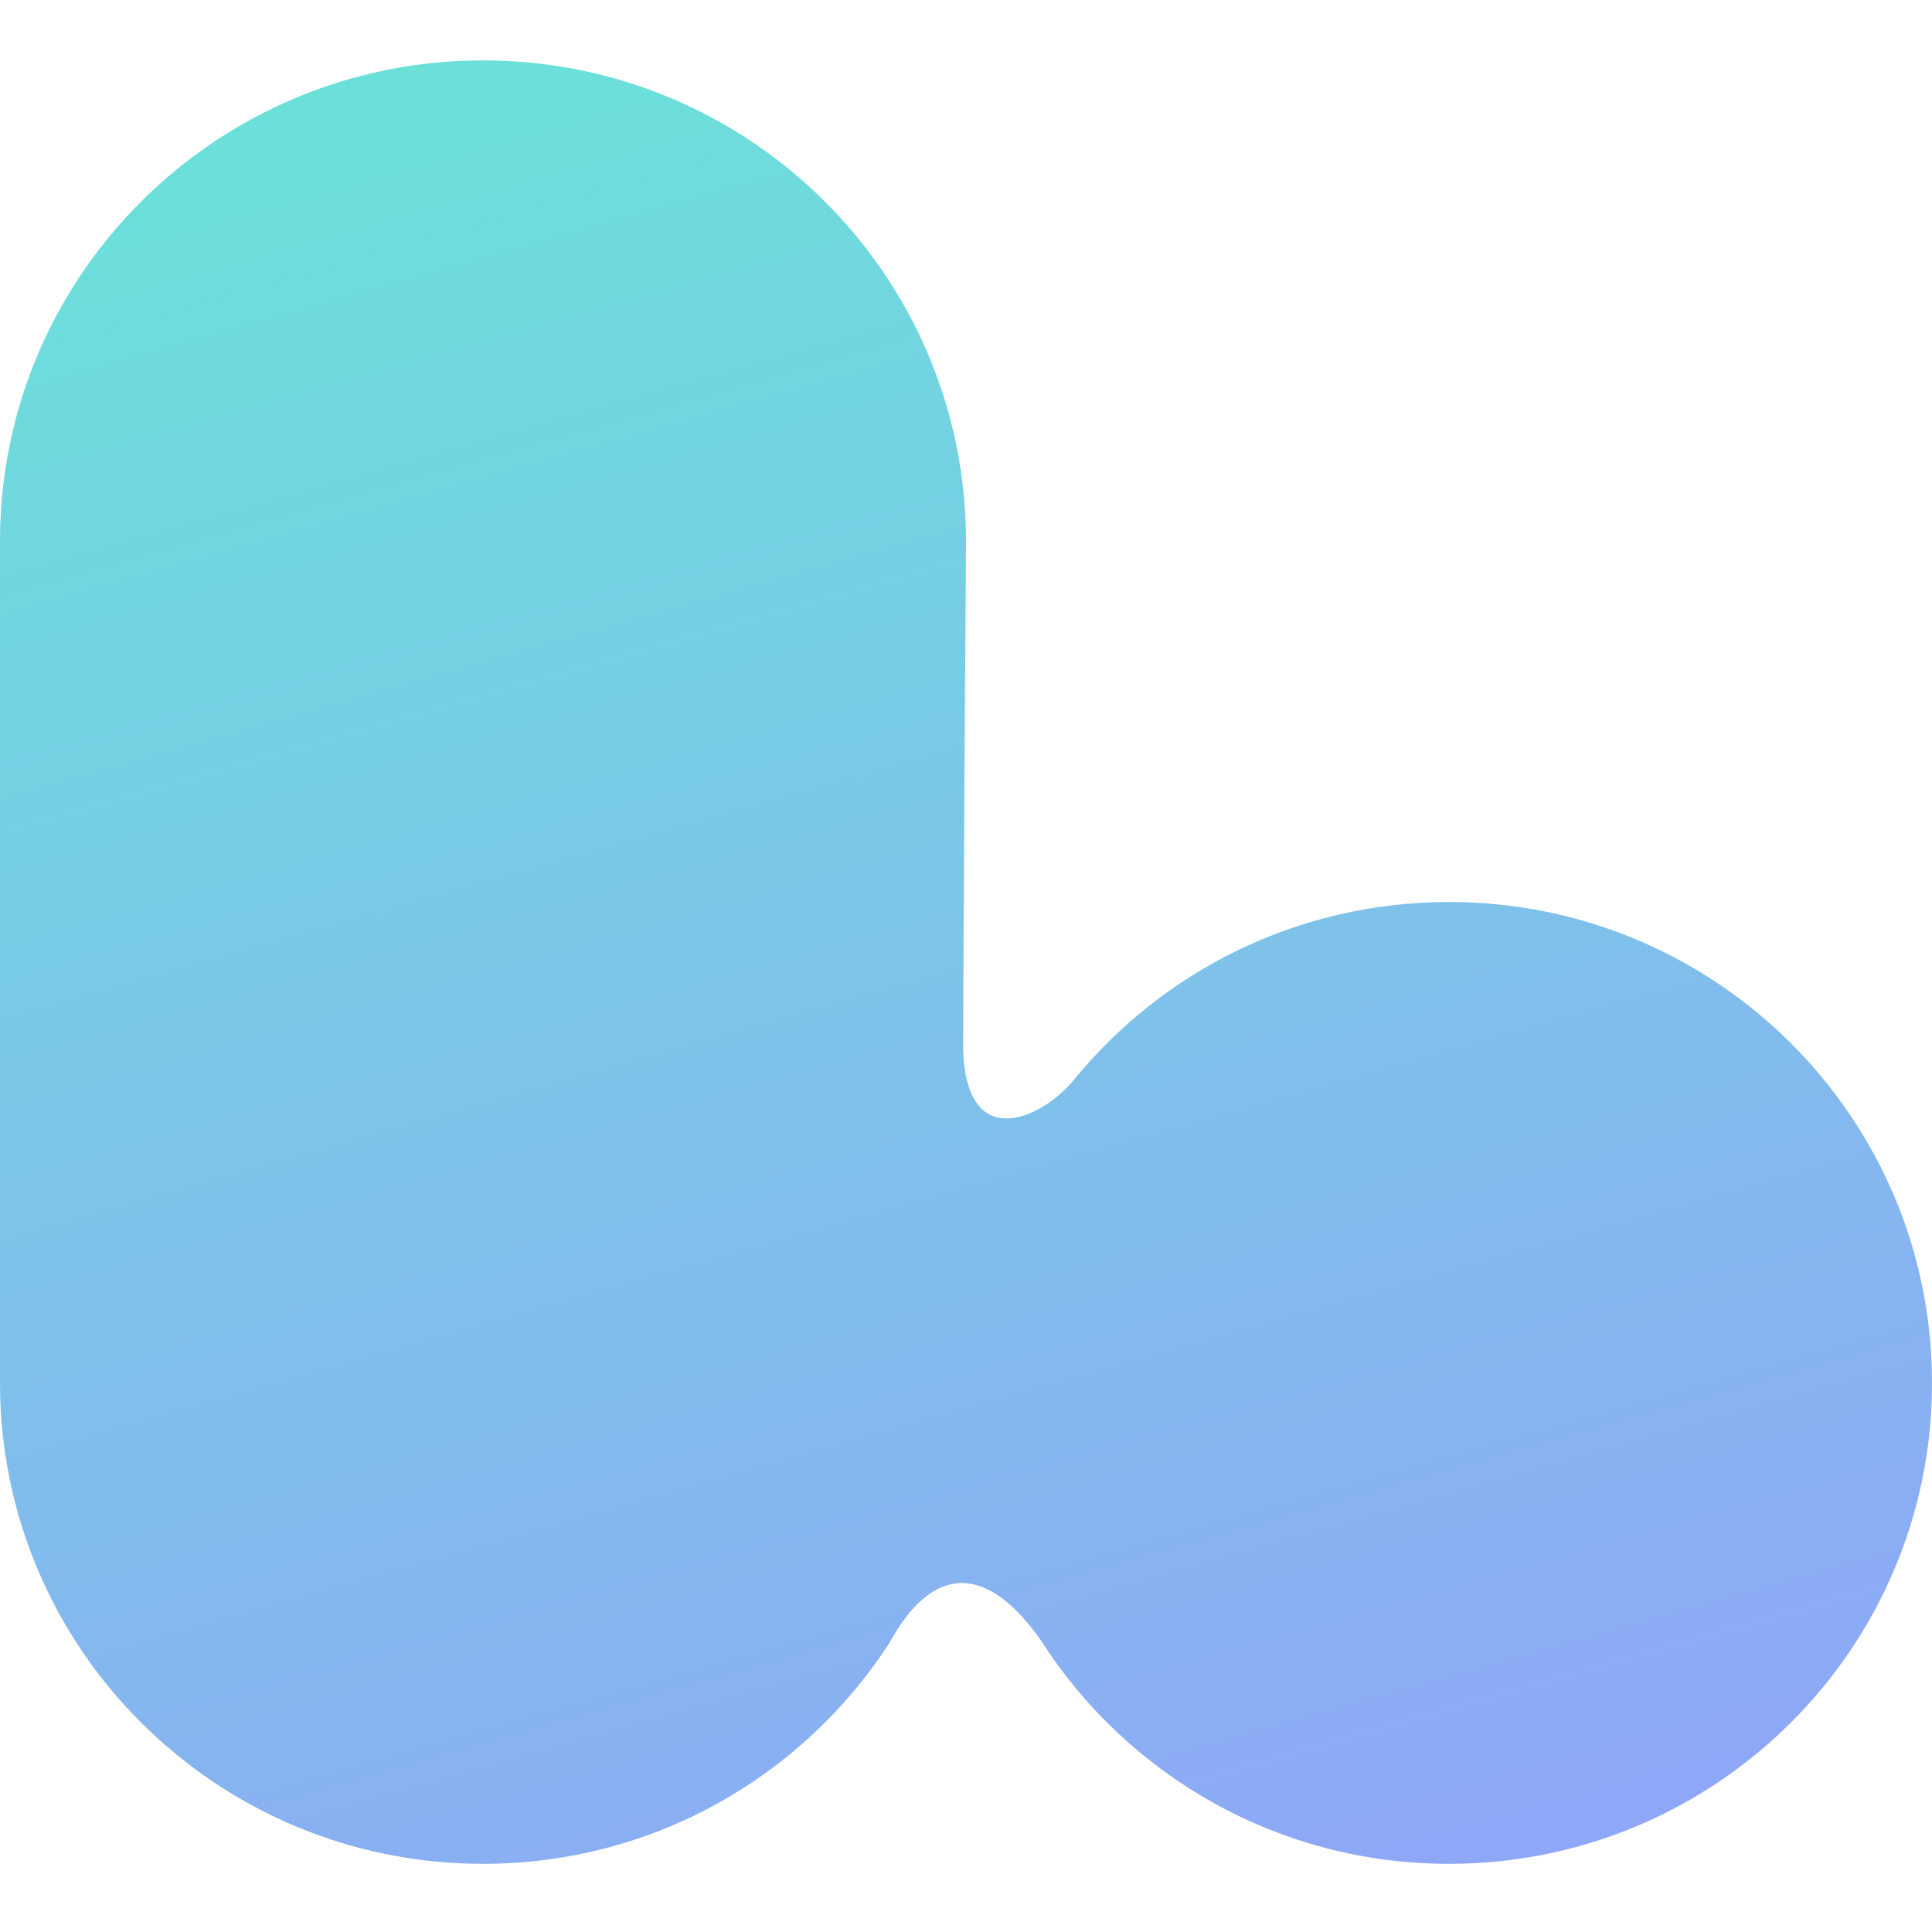 <svg width="32" height="32" viewBox="0 0 32 32" fill="none" xmlns="http://www.w3.org/2000/svg">
  <g clip-path="url(#clip0_218_1838)">
  <path d="M0 8.966V22.905C0 27.304 3.582 30.871 8 30.871C10.828 30.871 13.313 29.41 14.736 27.205C15.454 25.892 16.364 25.892 17.264 27.205C18.687 29.41 21.172 30.871 24 30.871C28.418 30.871 32 27.304 32 22.905C32 18.506 28.418 14.94 24 14.94C21.495 14.94 19.258 16.086 17.791 17.881C17.253 18.54 16 19.104 15.954 17.384C15.954 15.725 15.997 9.439 16 8.991C16 8.972 16 8.956 16 8.938C15.985 4.551 12.409 1 8 1C3.582 1 0 4.566 0 8.966Z" fill="url(#paint0_linear_218_1838)"/>
  </g>
  <defs>
  <linearGradient id="paint0_linear_218_1838" x1="5.591" y1="1" x2="17.27" y2="42.212" gradientUnits="userSpaceOnUse">
  <stop stop-color="#6AE1D9"/>
  <stop offset="1" stop-color="#9898FF"/>
  </linearGradient>
  <clipPath id="clip0_218_1838">
  <rect width="32" height="32" fill="white"/>
  </clipPath>
  </defs>
</svg>

